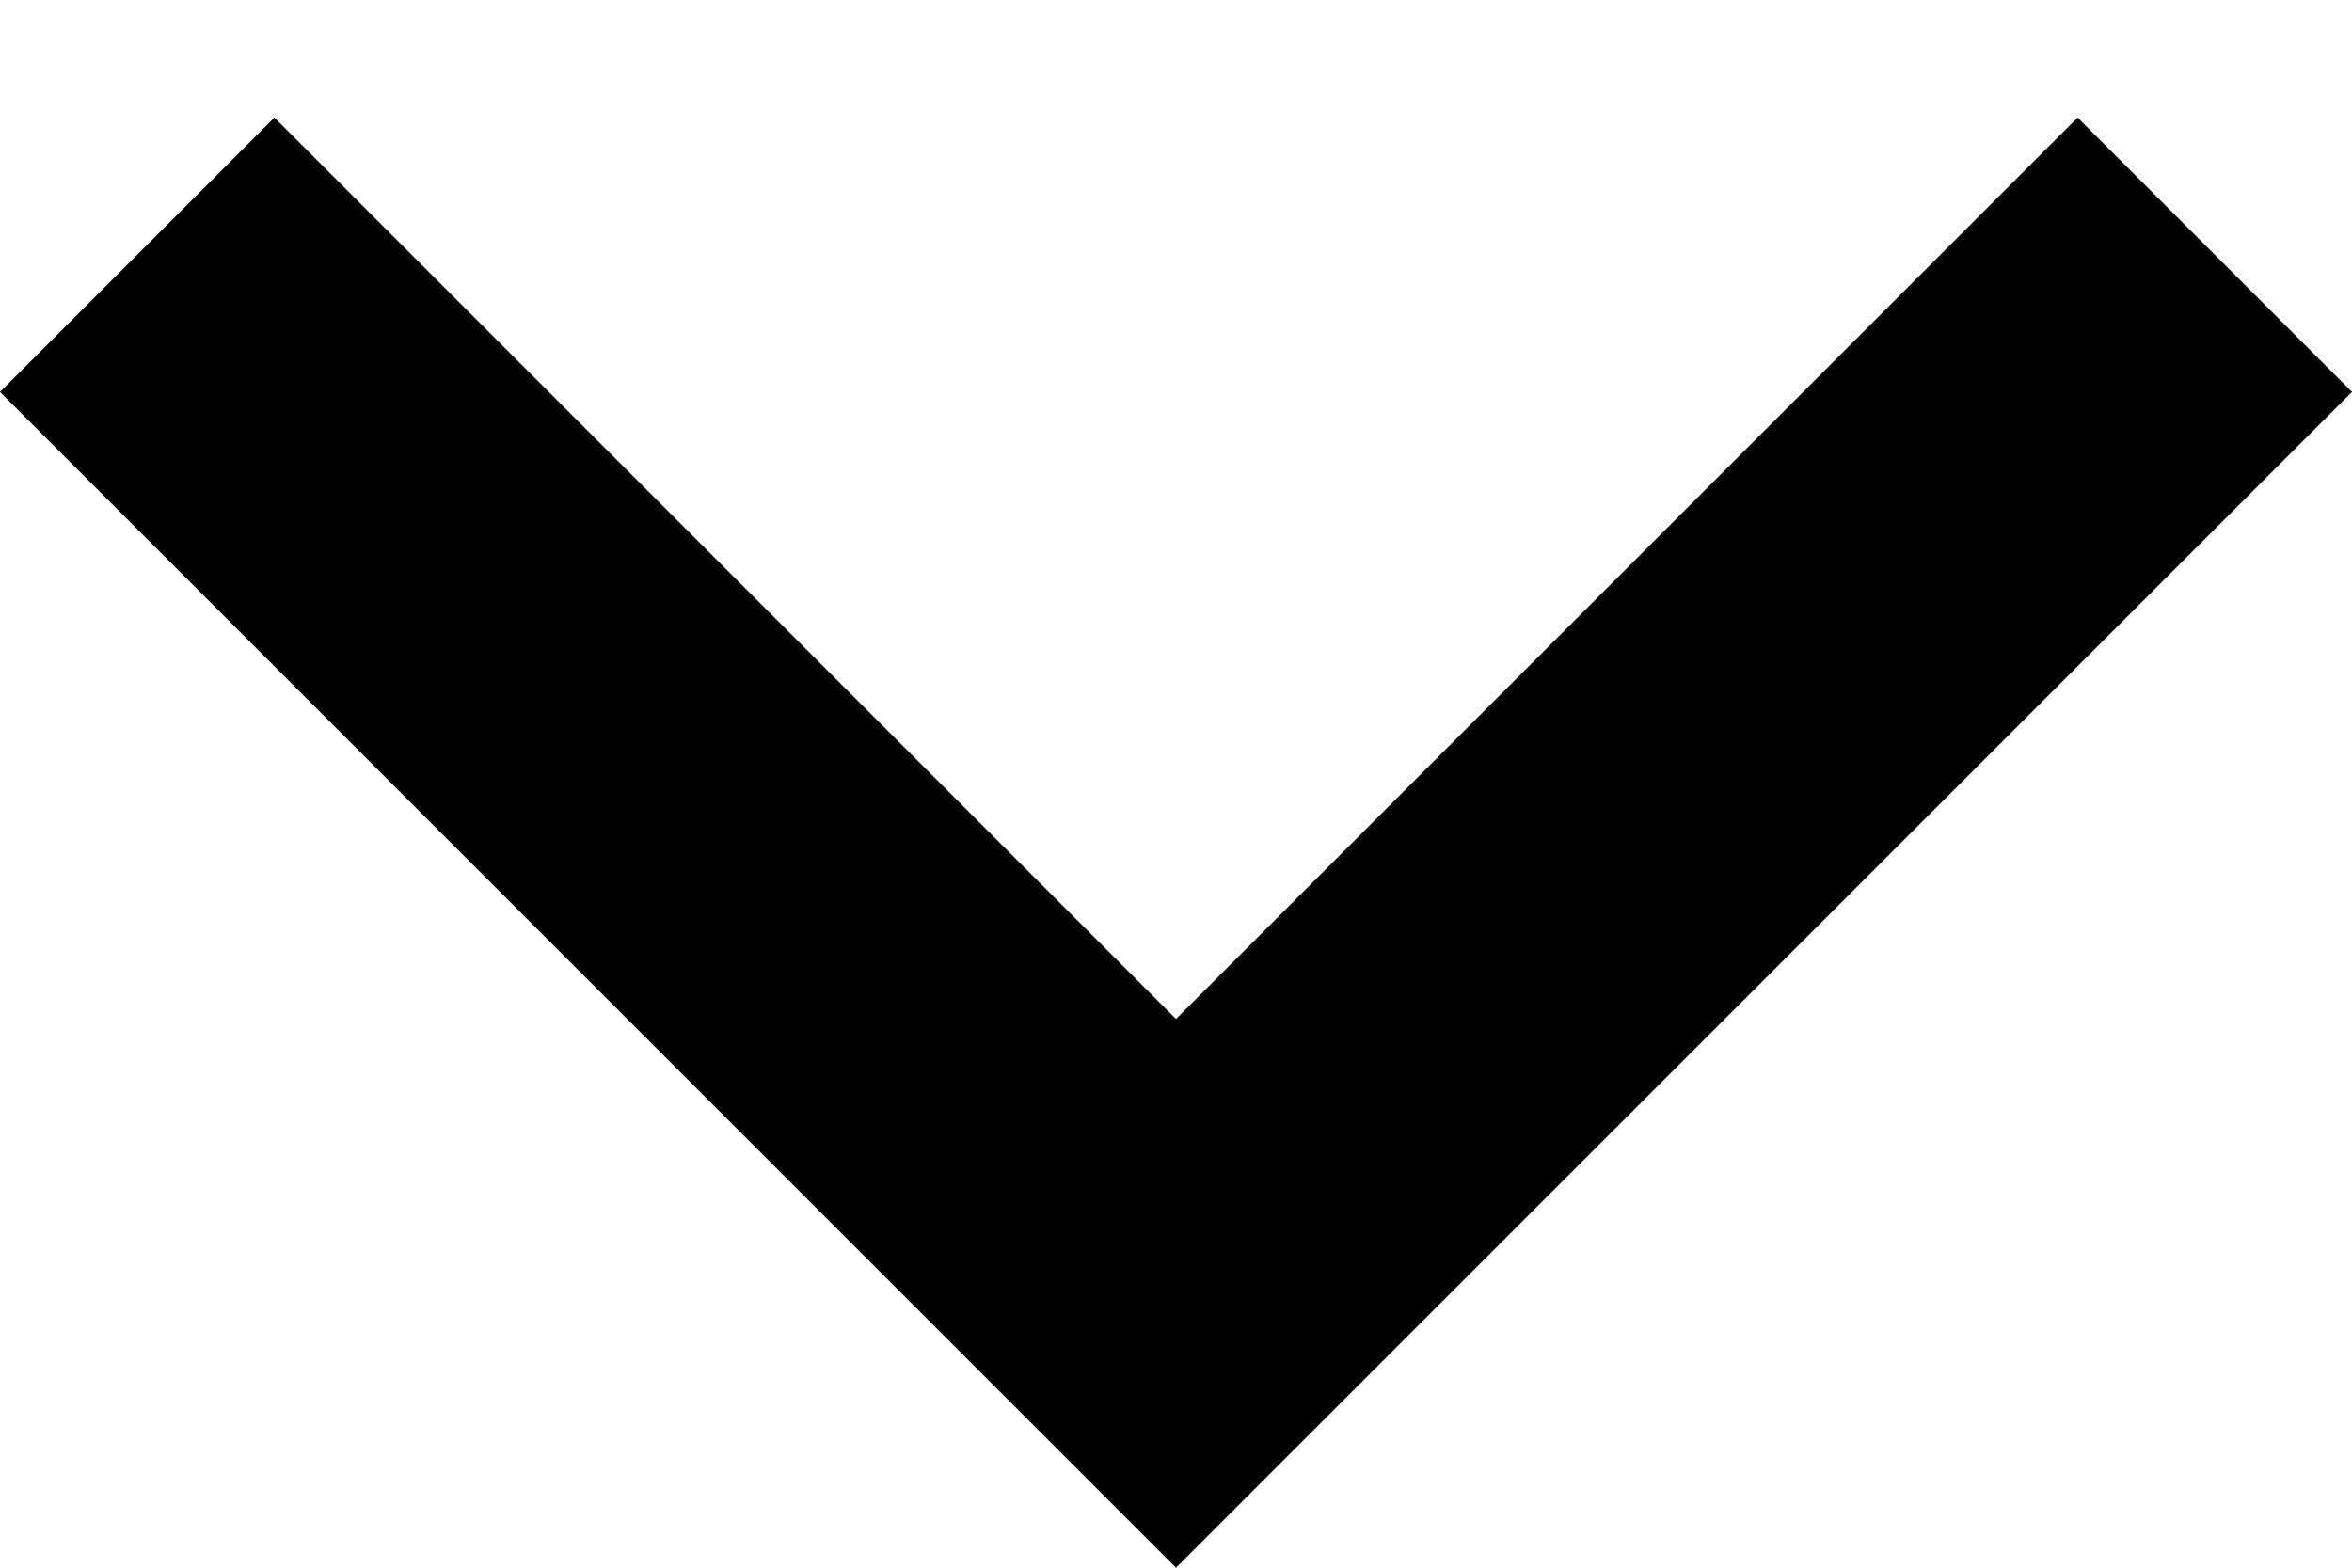 <svg xmlns="http://www.w3.org/2000/svg" width="12" height="8" viewBox="0 0 12 8">
    <g fill="none" fill-rule="evenodd">
        <g>
            <g>
                <g>
                    <path d="M0 0H24V24H0z" transform="translate(-959 -84) translate(953 76)"/>
                    <path fill="#000" d="M16.6 8.6L12 13.2 7.4 8.6 6 10 12 16 18 10z" transform="translate(-959 -84) translate(953 76)"/>
                </g>
            </g>
        </g>
    </g>
</svg>
